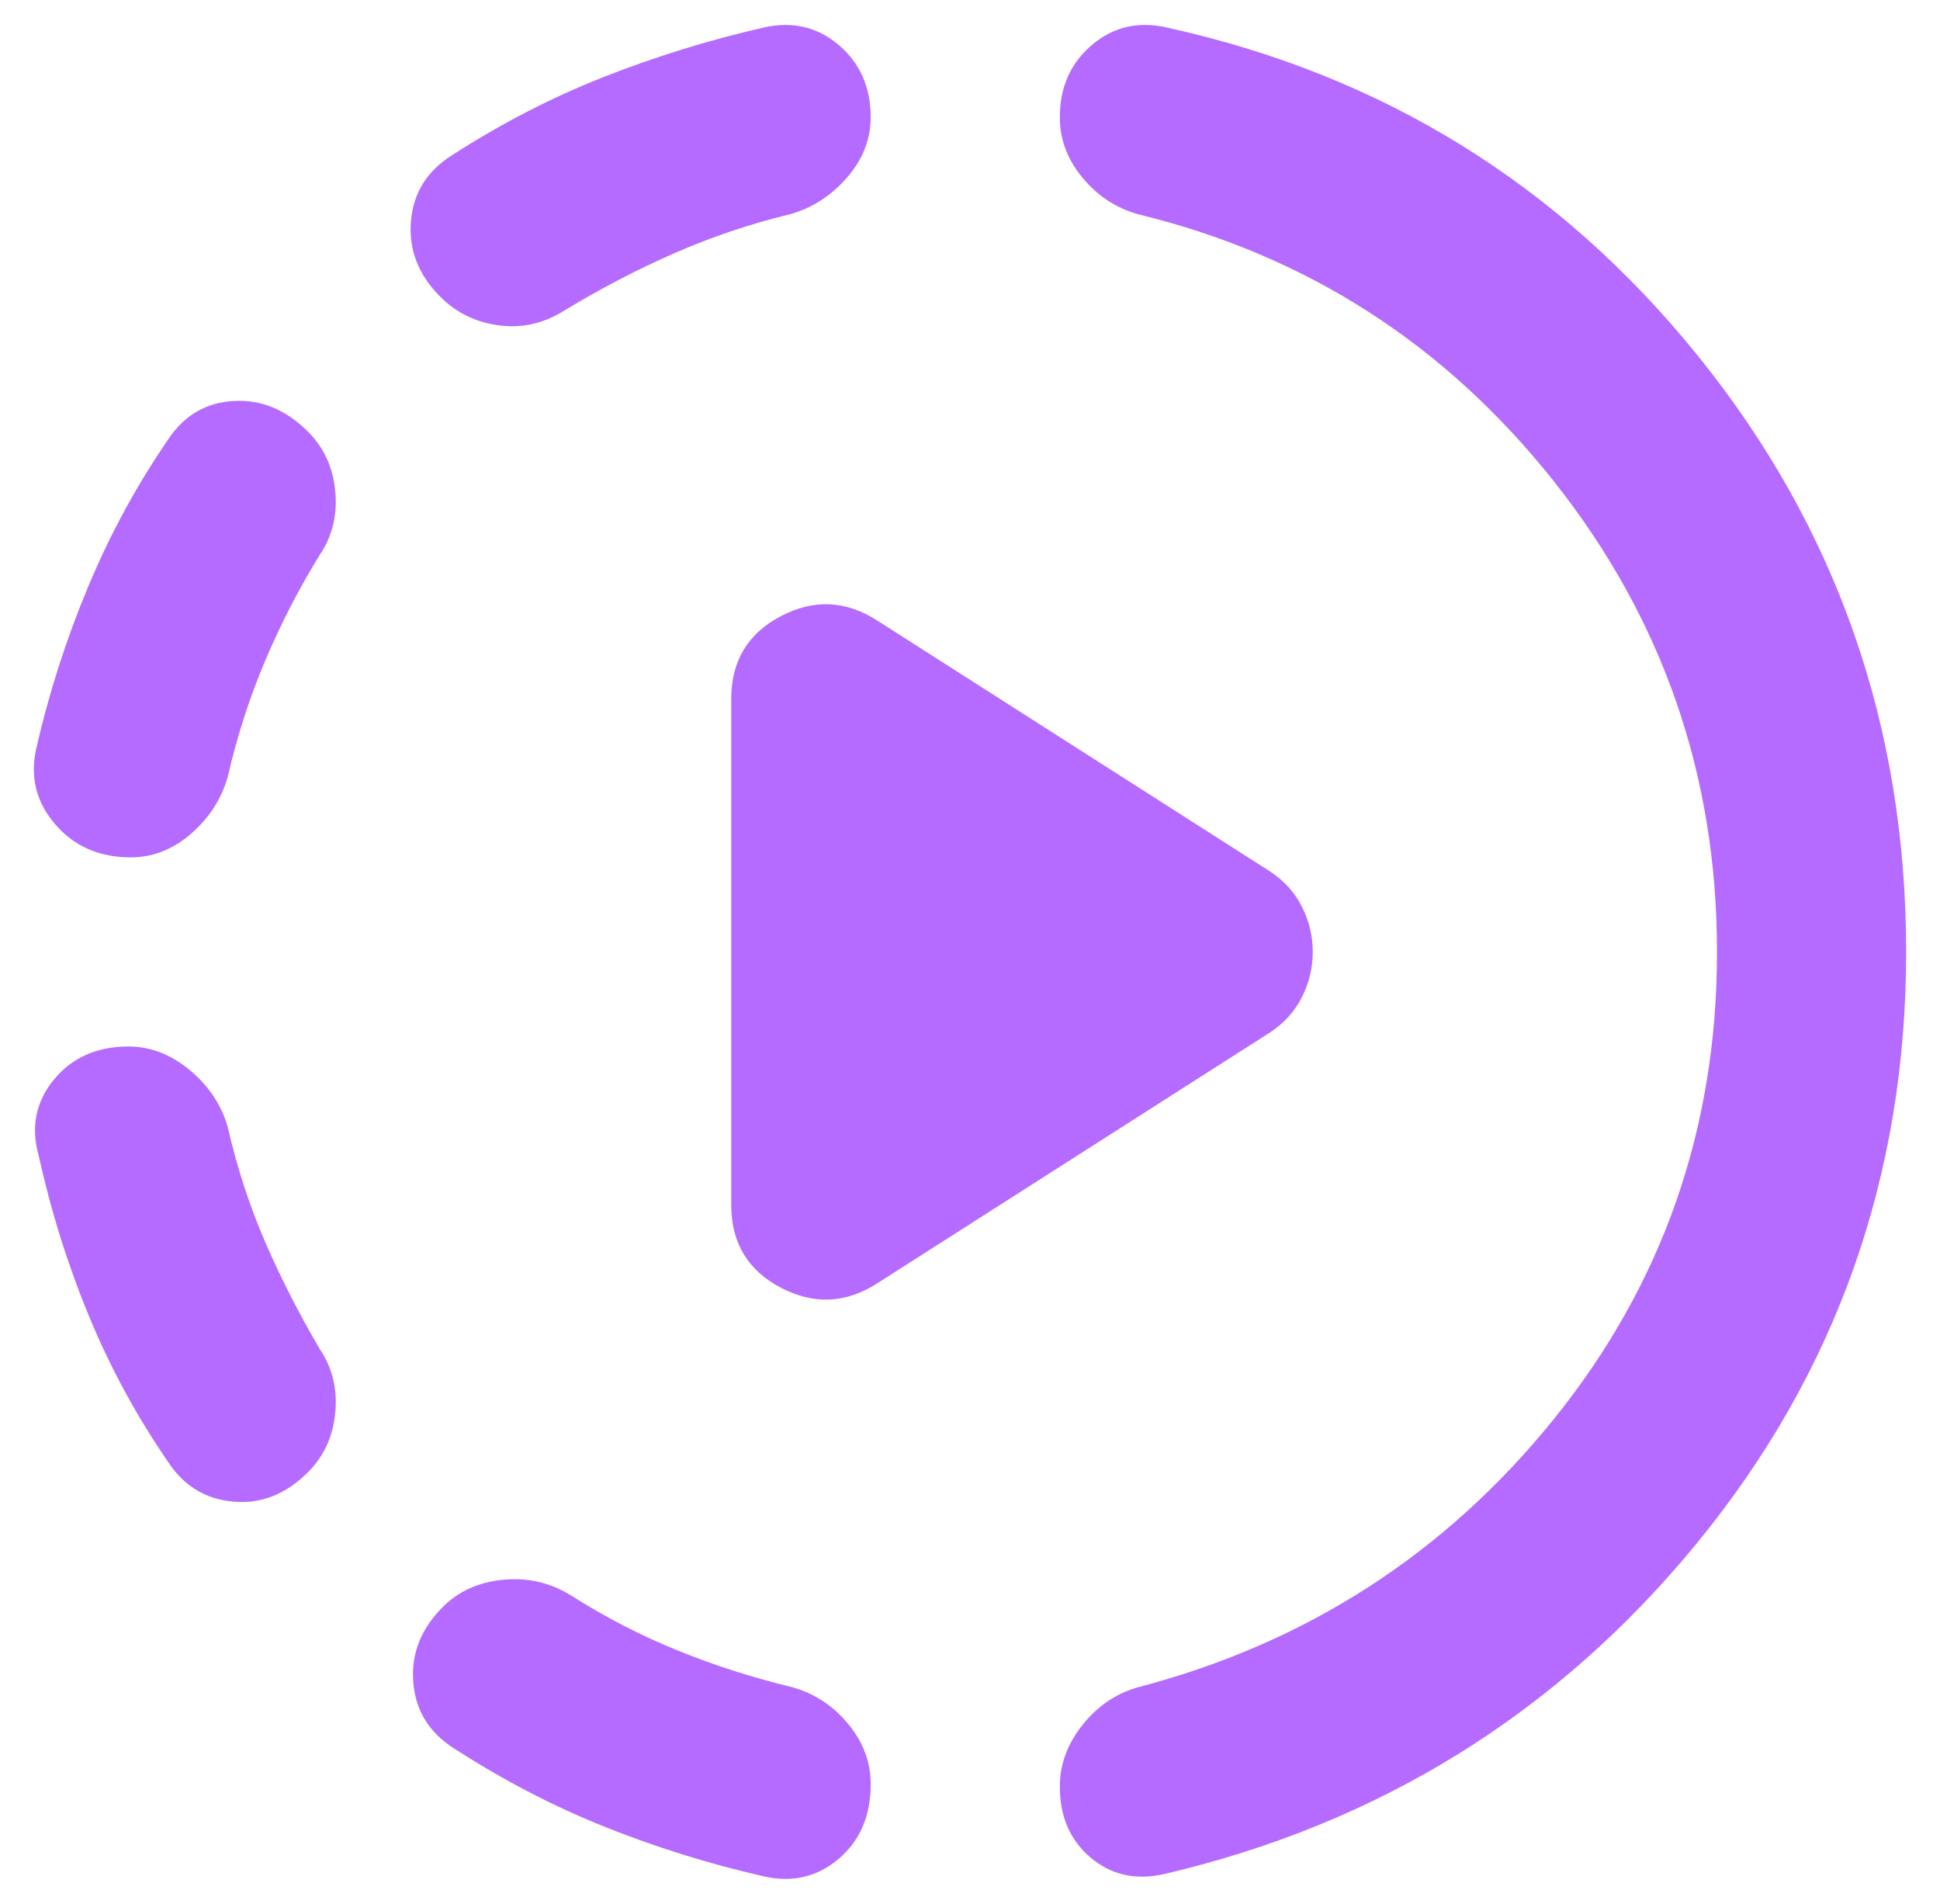 <svg width="53" height="52" viewBox="0 0 53 52" fill="none" xmlns="http://www.w3.org/2000/svg">
<path d="M23.981 35.042C23.12 35.601 22.237 35.644 21.333 35.171C20.429 34.697 19.977 33.944 19.977 32.91V19.09C19.977 18.056 20.429 17.303 21.333 16.829C22.237 16.355 23.12 16.399 23.981 16.958L34.702 23.804C35.089 24.062 35.38 24.385 35.572 24.773C35.767 25.16 35.864 25.569 35.864 26C35.864 26.43 35.767 26.84 35.572 27.227C35.38 27.615 35.089 27.938 34.702 28.196L23.981 35.042ZM20.881 51.252C19.374 50.908 17.921 50.456 16.523 49.896C15.123 49.336 13.755 48.626 12.421 47.765C11.732 47.334 11.355 46.731 11.292 45.956C11.226 45.181 11.495 44.492 12.098 43.89C12.528 43.459 13.077 43.212 13.743 43.148C14.412 43.083 15.025 43.222 15.585 43.567C16.532 44.169 17.512 44.675 18.525 45.083C19.536 45.493 20.58 45.827 21.656 46.085C22.259 46.258 22.765 46.592 23.175 47.088C23.583 47.582 23.787 48.13 23.787 48.733C23.787 49.594 23.497 50.272 22.917 50.766C22.335 51.262 21.656 51.424 20.881 51.252ZM8.416 40.208C7.814 40.811 7.136 41.08 6.383 41.014C5.629 40.951 5.037 40.596 4.606 39.95C3.745 38.701 3.024 37.378 2.444 35.979C1.862 34.579 1.398 33.104 1.054 31.554C0.839 30.779 0.978 30.09 1.472 29.488C1.968 28.885 2.647 28.583 3.508 28.583C4.111 28.583 4.671 28.799 5.187 29.229C5.704 29.66 6.048 30.176 6.221 30.779C6.479 31.899 6.823 32.953 7.254 33.944C7.685 34.934 8.18 35.903 8.739 36.85C9.084 37.367 9.223 37.948 9.158 38.594C9.094 39.24 8.847 39.778 8.416 40.208ZM3.573 23.417C2.712 23.417 2.023 23.115 1.506 22.512C0.989 21.91 0.817 21.221 0.989 20.446C1.334 18.939 1.807 17.464 2.41 16.021C3.013 14.579 3.745 13.234 4.606 11.985C5.037 11.34 5.629 10.995 6.383 10.952C7.136 10.909 7.814 11.189 8.416 11.792C8.847 12.222 9.094 12.76 9.158 13.406C9.223 14.052 9.084 14.633 8.739 15.15C8.18 16.054 7.685 17.012 7.254 18.023C6.823 19.035 6.479 20.101 6.221 21.221C6.048 21.824 5.715 22.34 5.221 22.771C4.725 23.201 4.176 23.417 3.573 23.417ZM31.796 51.188C31.021 51.36 30.353 51.209 29.794 50.735C29.234 50.262 28.954 49.616 28.954 48.798C28.954 48.195 29.159 47.635 29.569 47.119C29.977 46.602 30.482 46.258 31.085 46.085C35.692 44.88 39.481 42.437 42.452 38.757C45.423 35.074 46.908 30.822 46.908 26C46.908 21.178 45.423 16.894 42.452 13.148C39.481 9.402 35.692 6.969 31.085 5.85C30.482 5.678 29.977 5.344 29.569 4.848C29.159 4.353 28.954 3.805 28.954 3.202C28.954 2.384 29.245 1.727 29.827 1.231C30.407 0.737 31.085 0.576 31.86 0.748C37.759 2.04 42.603 5.032 46.392 9.725C50.18 14.418 52.075 19.843 52.075 26C52.075 32.114 50.17 37.496 46.361 42.146C42.549 46.796 37.694 49.81 31.796 51.188ZM15.392 8.498C14.832 8.842 14.24 8.972 13.617 8.885C12.992 8.799 12.464 8.541 12.033 8.11C11.43 7.508 11.162 6.819 11.227 6.044C11.291 5.269 11.667 4.666 12.356 4.235C13.691 3.374 15.069 2.664 16.489 2.104C17.91 1.544 19.374 1.092 20.881 0.748C21.656 0.576 22.335 0.737 22.917 1.231C23.497 1.727 23.787 2.384 23.787 3.202C23.787 3.805 23.572 4.353 23.142 4.848C22.711 5.344 22.194 5.678 21.591 5.85C20.515 6.108 19.46 6.463 18.427 6.914C17.394 7.367 16.382 7.895 15.392 8.498Z" fill="#B56BFF"/>
</svg>
